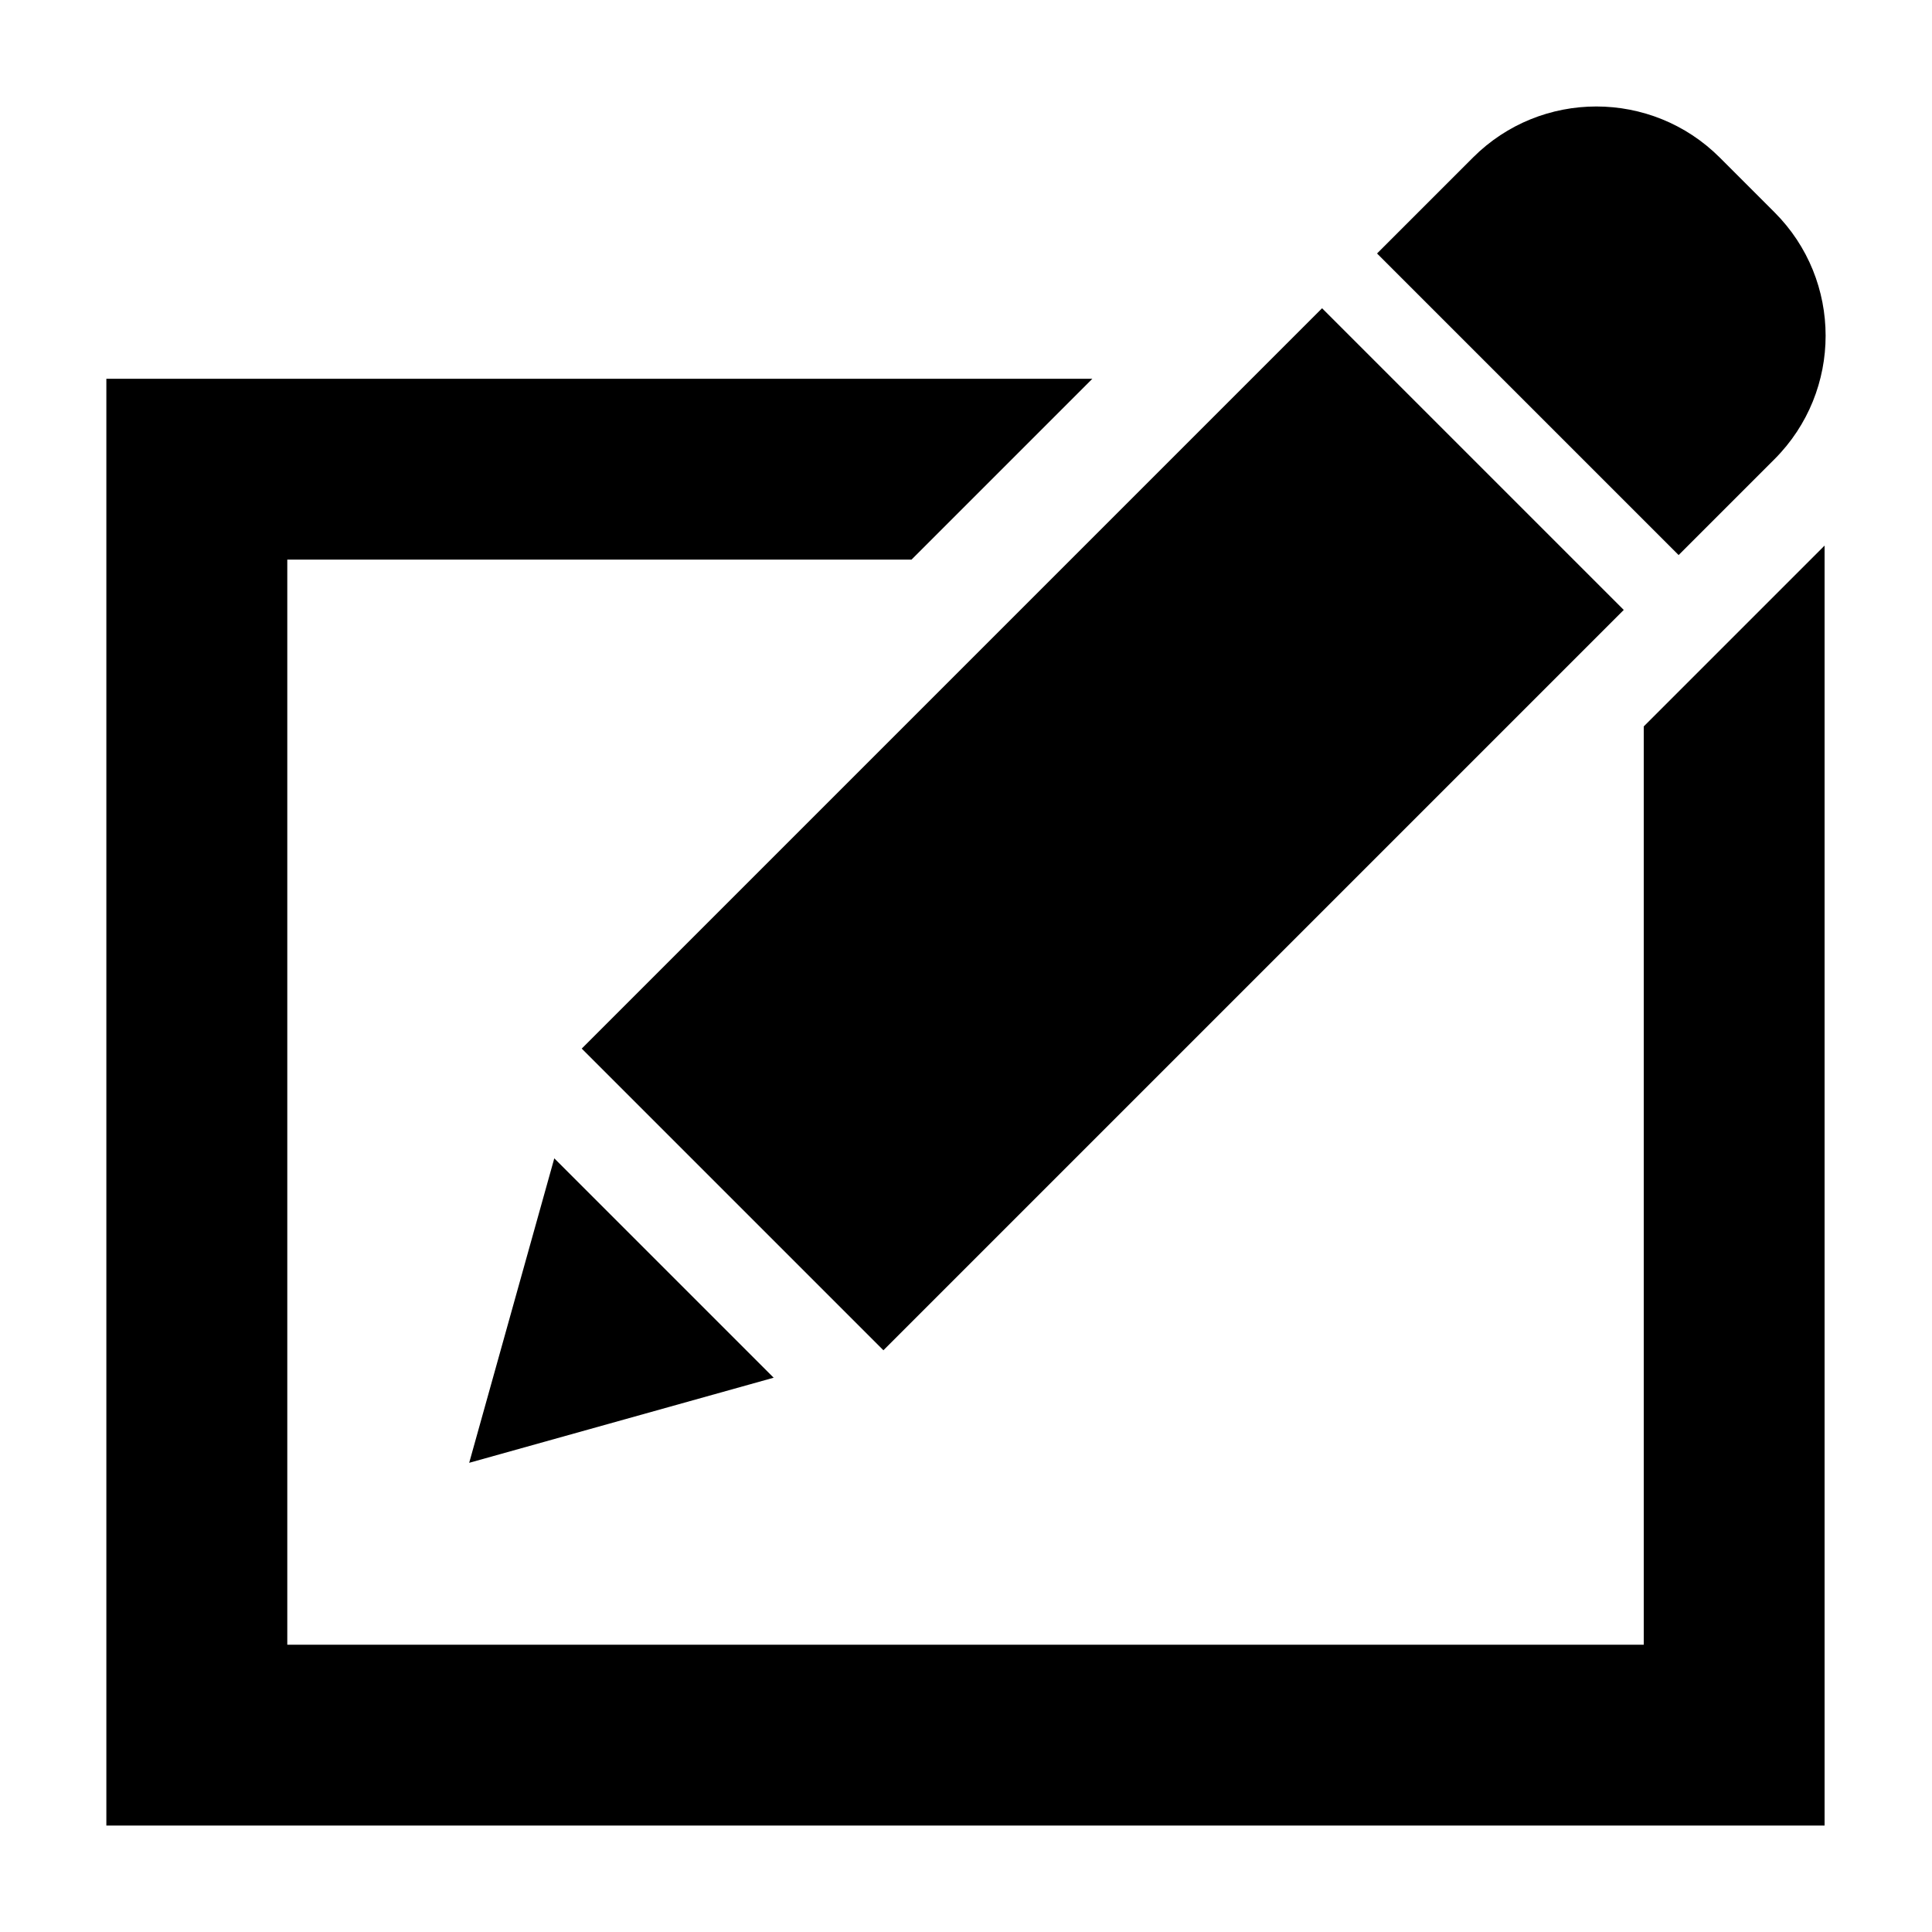 <?xml version="1.0" encoding="UTF-8" standalone="no"?>
<svg
   xmlns:dc="http://purl.org/dc/elements/1.1/"
   xmlns:cc="http://creativecommons.org/ns#"
   xmlns:rdf="http://www.w3.org/1999/02/22-rdf-syntax-ns#"
   xmlns:svg="http://www.w3.org/2000/svg"
   xmlns="http://www.w3.org/2000/svg"
   xmlns:sodipodi="http://sodipodi.sourceforge.net/DTD/sodipodi-0.dtd"
   xmlns:inkscape="http://www.inkscape.org/namespaces/inkscape"
   version="1.1"
   width="20"
   height="20"
   viewBox="0 0 20 20"
   enable-background="new 0 0 76.00 76.00"
   xml:space="preserve"
   id="svg2"
   inkscape:version="0.91 r13725"
   sodipodi:docname="appbar.edit.box.svg"><defs
     id="defs8" /><sodipodi:namedview
     pagecolor="#ffffff"
     bordercolor="#666666"
     borderopacity="1"
     objecttolerance="10"
     gridtolerance="10"
     guidetolerance="10"
     inkscape:pageopacity="0"
     inkscape:pageshadow="2"
     inkscape:window-width="1440"
     inkscape:window-height="851"
     id="namedview6"
     showgrid="false"
     inkscape:zoom="8.3842106"
     inkscape:cx="-22.625863"
     inkscape:cy="37.355932"
     inkscape:window-x="0"
     inkscape:window-y="11"
     inkscape:window-maximized="1"
     inkscape:current-layer="svg2" /><path
     d="m 17.802,1.63 0.568,0.568 c 0.705,0.705 0.705,1.849 0,2.555 l -0.993,0.993 -3.122,-3.122 0.993,-0.993 c 0.705,-0.705 1.849,-0.705 2.555,0 z M 9.145,13.978 6.022,10.855 13.686,3.191 16.809,6.314 9.145,13.978 Z M 5.738,11.991 8.009,14.262 4.857,15.143 5.738,11.991 Z m -4.637,6.908 0,-14.978 10.207,0 -1.872,1.872 -6.462,0 0,11.233 14.042,0 0,-9.506 1.872,-1.872 0,13.25 -17.786,0 z"
     id="path4"
     inkscape:connector-curvature="0"
     style="fill:#000000;fill-opacity:1;stroke-width:0.2;stroke-linejoin:round" /></svg>